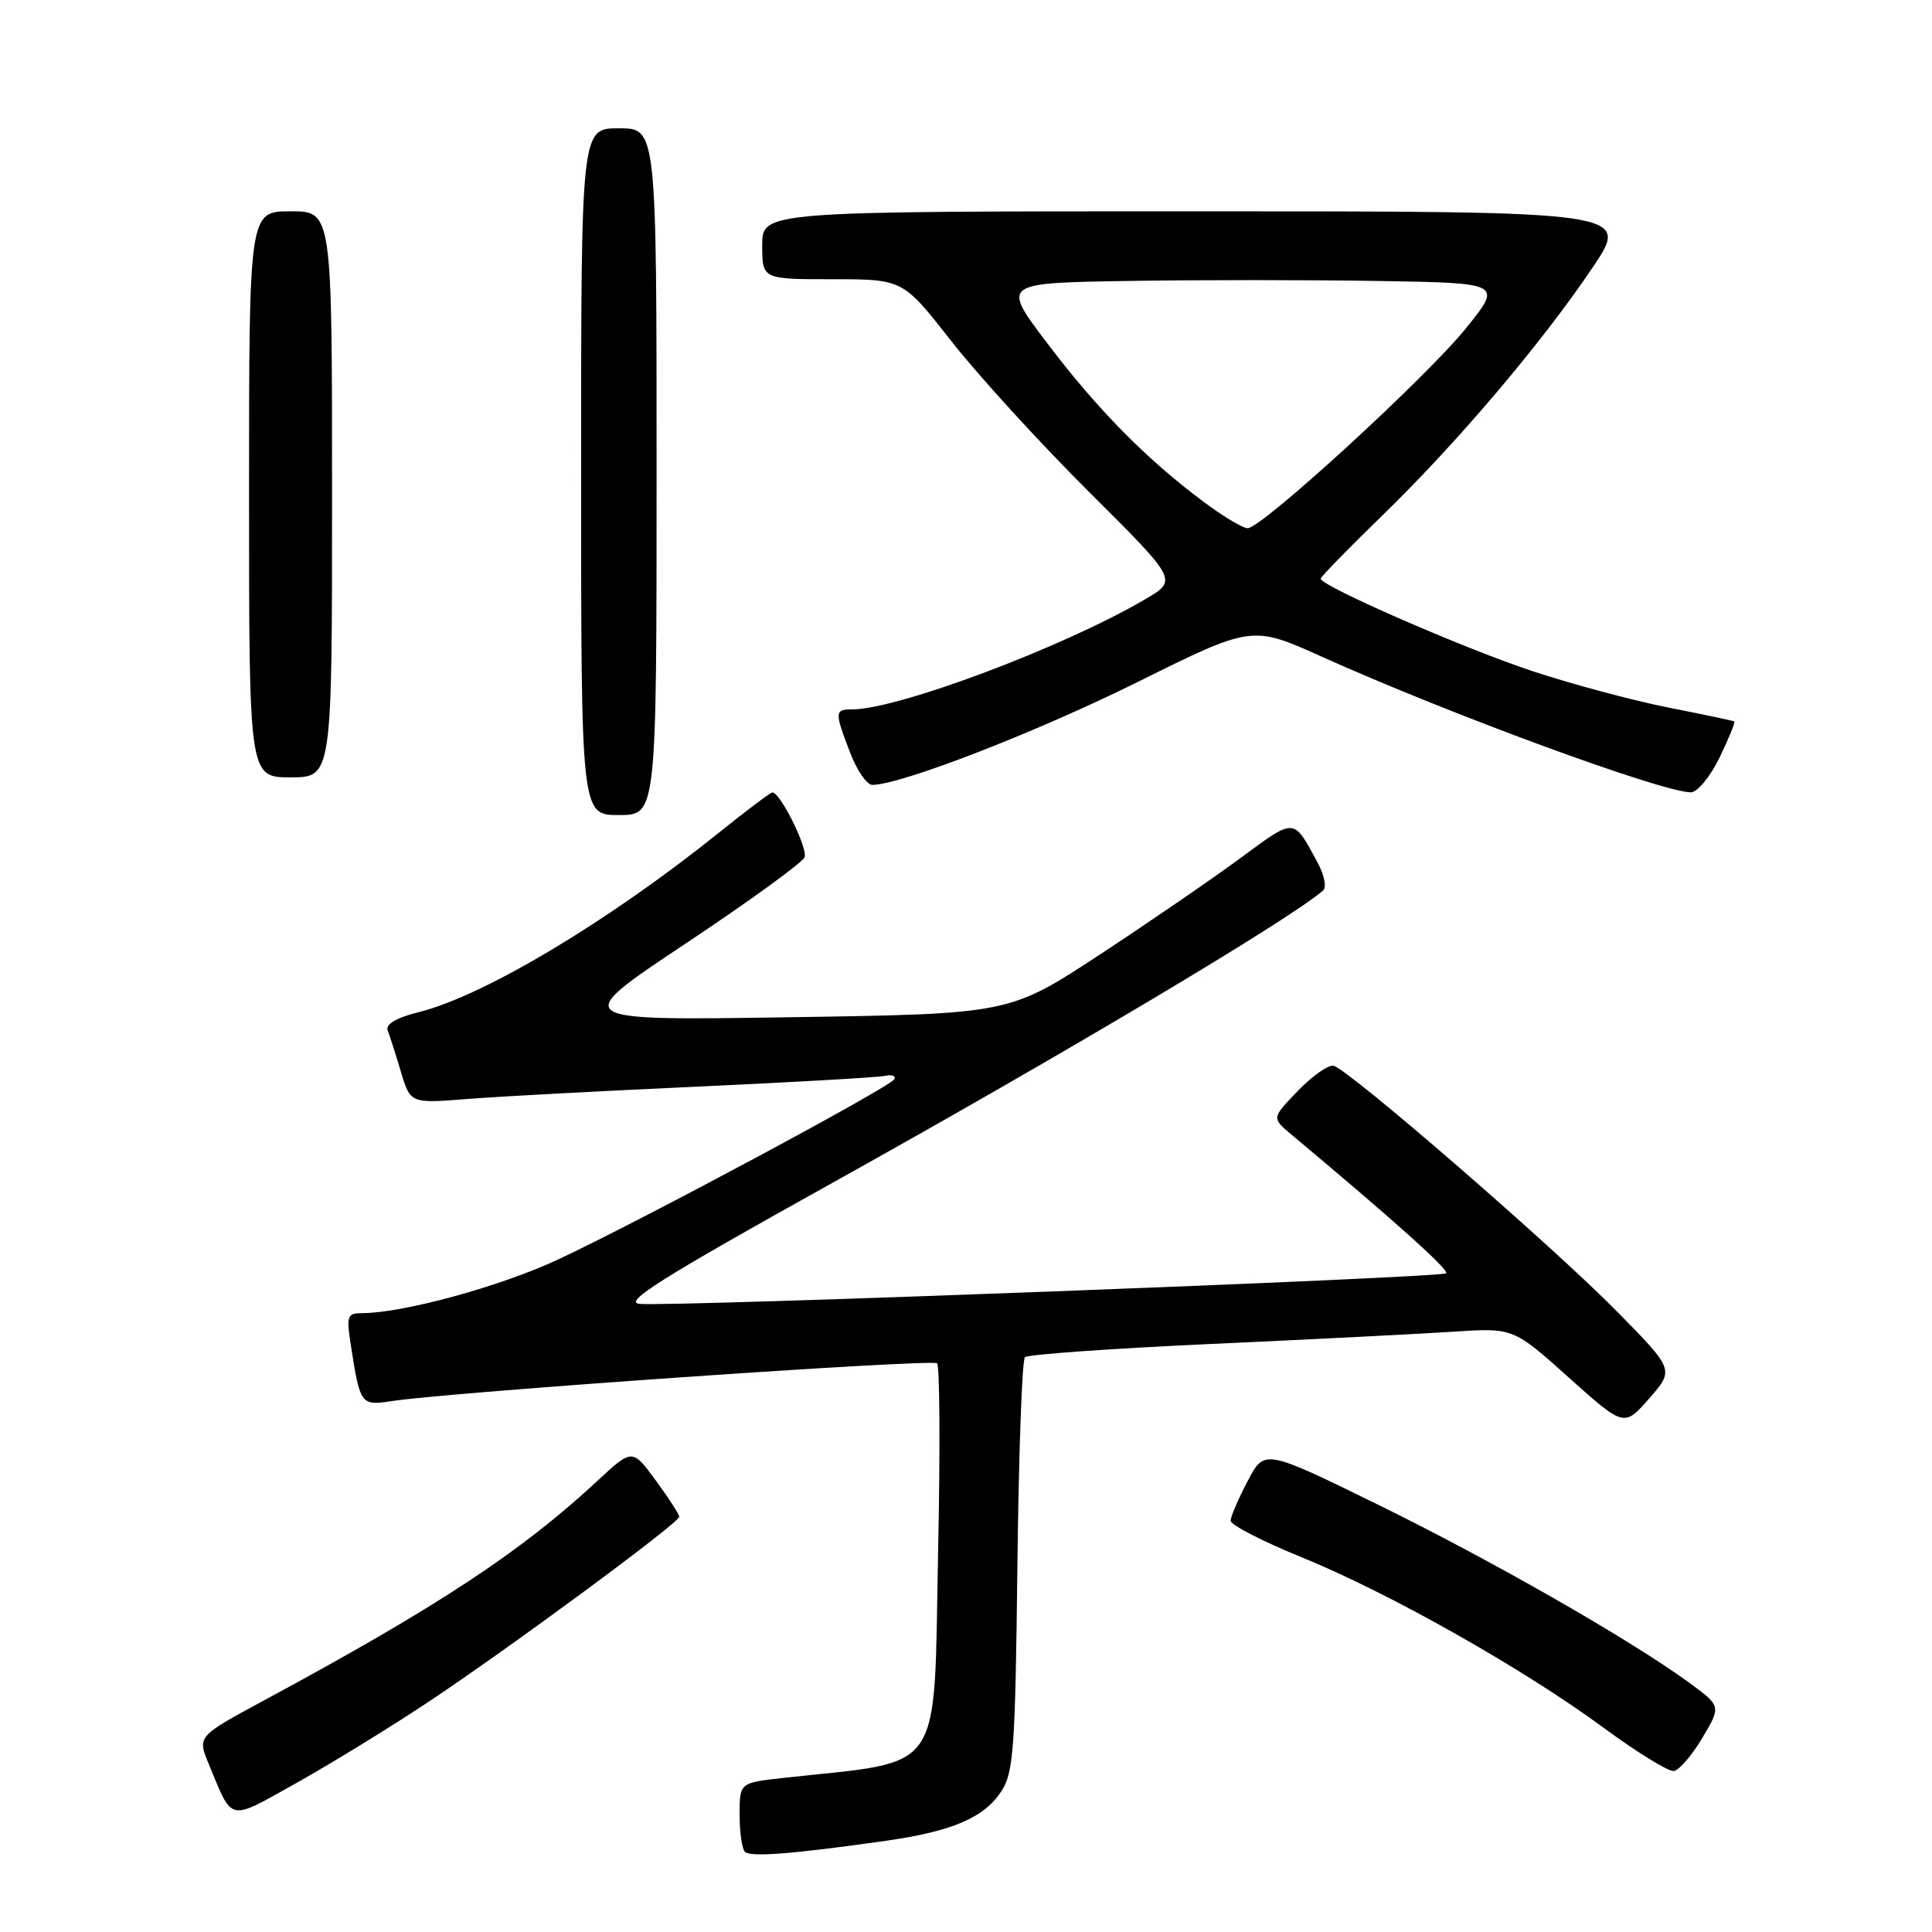<?xml version="1.0" encoding="UTF-8" standalone="no"?>
<!DOCTYPE svg PUBLIC "-//W3C//DTD SVG 1.1//EN" "http://www.w3.org/Graphics/SVG/1.1/DTD/svg11.dtd" >
<svg xmlns="http://www.w3.org/2000/svg" xmlns:xlink="http://www.w3.org/1999/xlink" version="1.1" viewBox="0 0 256 256">
 <g >
 <path fill="currentColor"
d=" M 117.34 243.92 C 126.12 242.68 130.39 240.86 132.67 237.38 C 134.31 234.89 134.53 231.74 134.81 207.55 C 134.98 192.67 135.43 180.20 135.81 179.84 C 136.19 179.47 147.30 178.68 160.50 178.08 C 173.70 177.48 188.10 176.75 192.50 176.46 C 200.50 175.93 200.50 175.93 207.85 182.51 C 215.20 189.10 215.20 189.10 218.53 185.30 C 221.86 181.50 221.86 181.50 214.18 173.70 C 205.69 165.08 178.67 141.66 176.70 141.22 C 176.01 141.07 173.89 142.56 171.98 144.54 C 168.50 148.14 168.50 148.14 171.10 150.32 C 184.89 161.85 192.05 168.28 191.62 168.72 C 191.02 169.31 88.98 173.18 84.73 172.77 C 82.54 172.56 87.74 169.29 109.73 157.05 C 141.04 139.64 171.11 121.72 175.34 117.97 C 175.79 117.56 175.47 115.94 174.62 114.36 C 171.33 108.27 171.70 108.30 164.34 113.72 C 160.58 116.49 152.15 122.27 145.62 126.56 C 133.73 134.35 133.73 134.35 104.62 134.79 C 75.50 135.24 75.50 135.24 90.80 125.06 C 99.22 119.46 106.33 114.30 106.61 113.59 C 107.06 112.40 103.39 105.00 102.35 105.00 C 102.10 105.00 98.88 107.42 95.20 110.38 C 80.65 122.07 64.19 131.92 55.57 134.09 C 52.52 134.85 51.06 135.71 51.37 136.53 C 51.64 137.22 52.43 139.69 53.12 142.01 C 54.38 146.22 54.38 146.22 61.94 145.62 C 66.10 145.29 79.85 144.55 92.50 143.98 C 105.15 143.40 116.29 142.76 117.25 142.56 C 118.21 142.35 118.77 142.56 118.49 143.02 C 117.80 144.13 84.71 161.86 73.95 166.89 C 66.29 170.47 53.38 174.00 47.95 174.00 C 46.01 174.00 45.88 174.37 46.49 178.25 C 47.71 186.13 47.82 186.28 51.85 185.66 C 59.65 184.46 123.09 180.06 124.16 180.64 C 124.52 180.84 124.59 191.91 124.31 205.25 C 123.69 235.75 125.42 233.19 103.75 235.59 C 98.00 236.23 98.00 236.23 98.00 240.45 C 98.00 242.77 98.32 244.99 98.71 245.38 C 99.44 246.10 105.03 245.67 117.34 243.92 Z  M 56.50 225.69 C 67.41 218.45 90.00 201.79 90.00 200.98 C 90.00 200.66 88.60 198.49 86.89 196.16 C 83.78 191.93 83.78 191.93 79.14 196.24 C 68.98 205.67 58.02 212.89 34.82 225.40 C 26.14 230.09 26.14 230.09 27.68 233.79 C 30.89 241.52 30.13 241.36 39.25 236.27 C 43.79 233.73 51.55 228.97 56.50 225.69 Z  M 225.57 230.28 C 228.07 226.07 228.07 226.07 223.79 222.94 C 215.95 217.23 197.69 206.78 182.52 199.34 C 167.54 192.00 167.54 192.00 165.32 196.25 C 164.09 198.59 163.08 200.95 163.06 201.50 C 163.04 202.05 167.27 204.23 172.46 206.34 C 184.08 211.07 201.84 221.10 212.50 228.95 C 216.90 232.19 221.08 234.76 221.78 234.67 C 222.48 234.58 224.19 232.60 225.57 230.28 Z  M 87.00 62.50 C 87.00 17.00 87.00 17.00 82.00 17.00 C 77.00 17.00 77.00 17.00 77.00 62.50 C 77.00 108.00 77.00 108.00 82.00 108.00 C 87.00 108.00 87.00 108.00 87.00 62.50 Z  M 227.85 100.38 C 229.08 97.84 229.96 95.68 229.80 95.59 C 229.63 95.50 225.68 94.66 221.00 93.74 C 216.32 92.81 208.22 90.64 203.00 88.91 C 193.91 85.89 175.00 77.64 175.00 76.68 C 175.00 76.43 178.65 72.69 183.11 68.36 C 193.00 58.76 204.21 45.56 210.99 35.51 C 216.06 28.00 216.06 28.00 158.53 28.00 C 101.00 28.00 101.00 28.00 101.00 32.50 C 101.00 37.00 101.00 37.00 110.32 37.00 C 119.64 37.00 119.64 37.00 126.07 45.22 C 129.61 49.74 137.80 58.71 144.28 65.16 C 156.06 76.88 156.06 76.88 151.77 79.39 C 140.91 85.76 118.97 94.00 112.89 94.00 C 110.59 94.00 110.57 94.32 112.64 99.72 C 113.54 102.07 114.86 104.00 115.58 104.00 C 119.34 104.00 137.30 97.04 150.70 90.39 C 165.89 82.85 165.89 82.85 175.15 87.02 C 192.02 94.61 220.15 104.95 224.05 104.99 C 224.91 104.99 226.60 102.94 227.85 100.38 Z  M 44.00 65.50 C 44.00 28.00 44.00 28.00 38.50 28.00 C 33.00 28.00 33.00 28.00 33.00 65.50 C 33.00 103.00 33.00 103.00 38.50 103.00 C 44.00 103.00 44.00 103.00 44.00 65.50 Z  M 159.33 66.38 C 151.82 60.75 145.38 54.21 138.78 45.50 C 132.71 37.50 132.71 37.50 149.36 37.23 C 158.51 37.08 173.44 37.08 182.54 37.23 C 199.08 37.50 199.08 37.50 194.27 43.47 C 189.01 50.00 167.21 69.97 165.33 69.99 C 164.68 70.00 161.98 68.37 159.33 66.38 Z "/>
</g>
</svg>